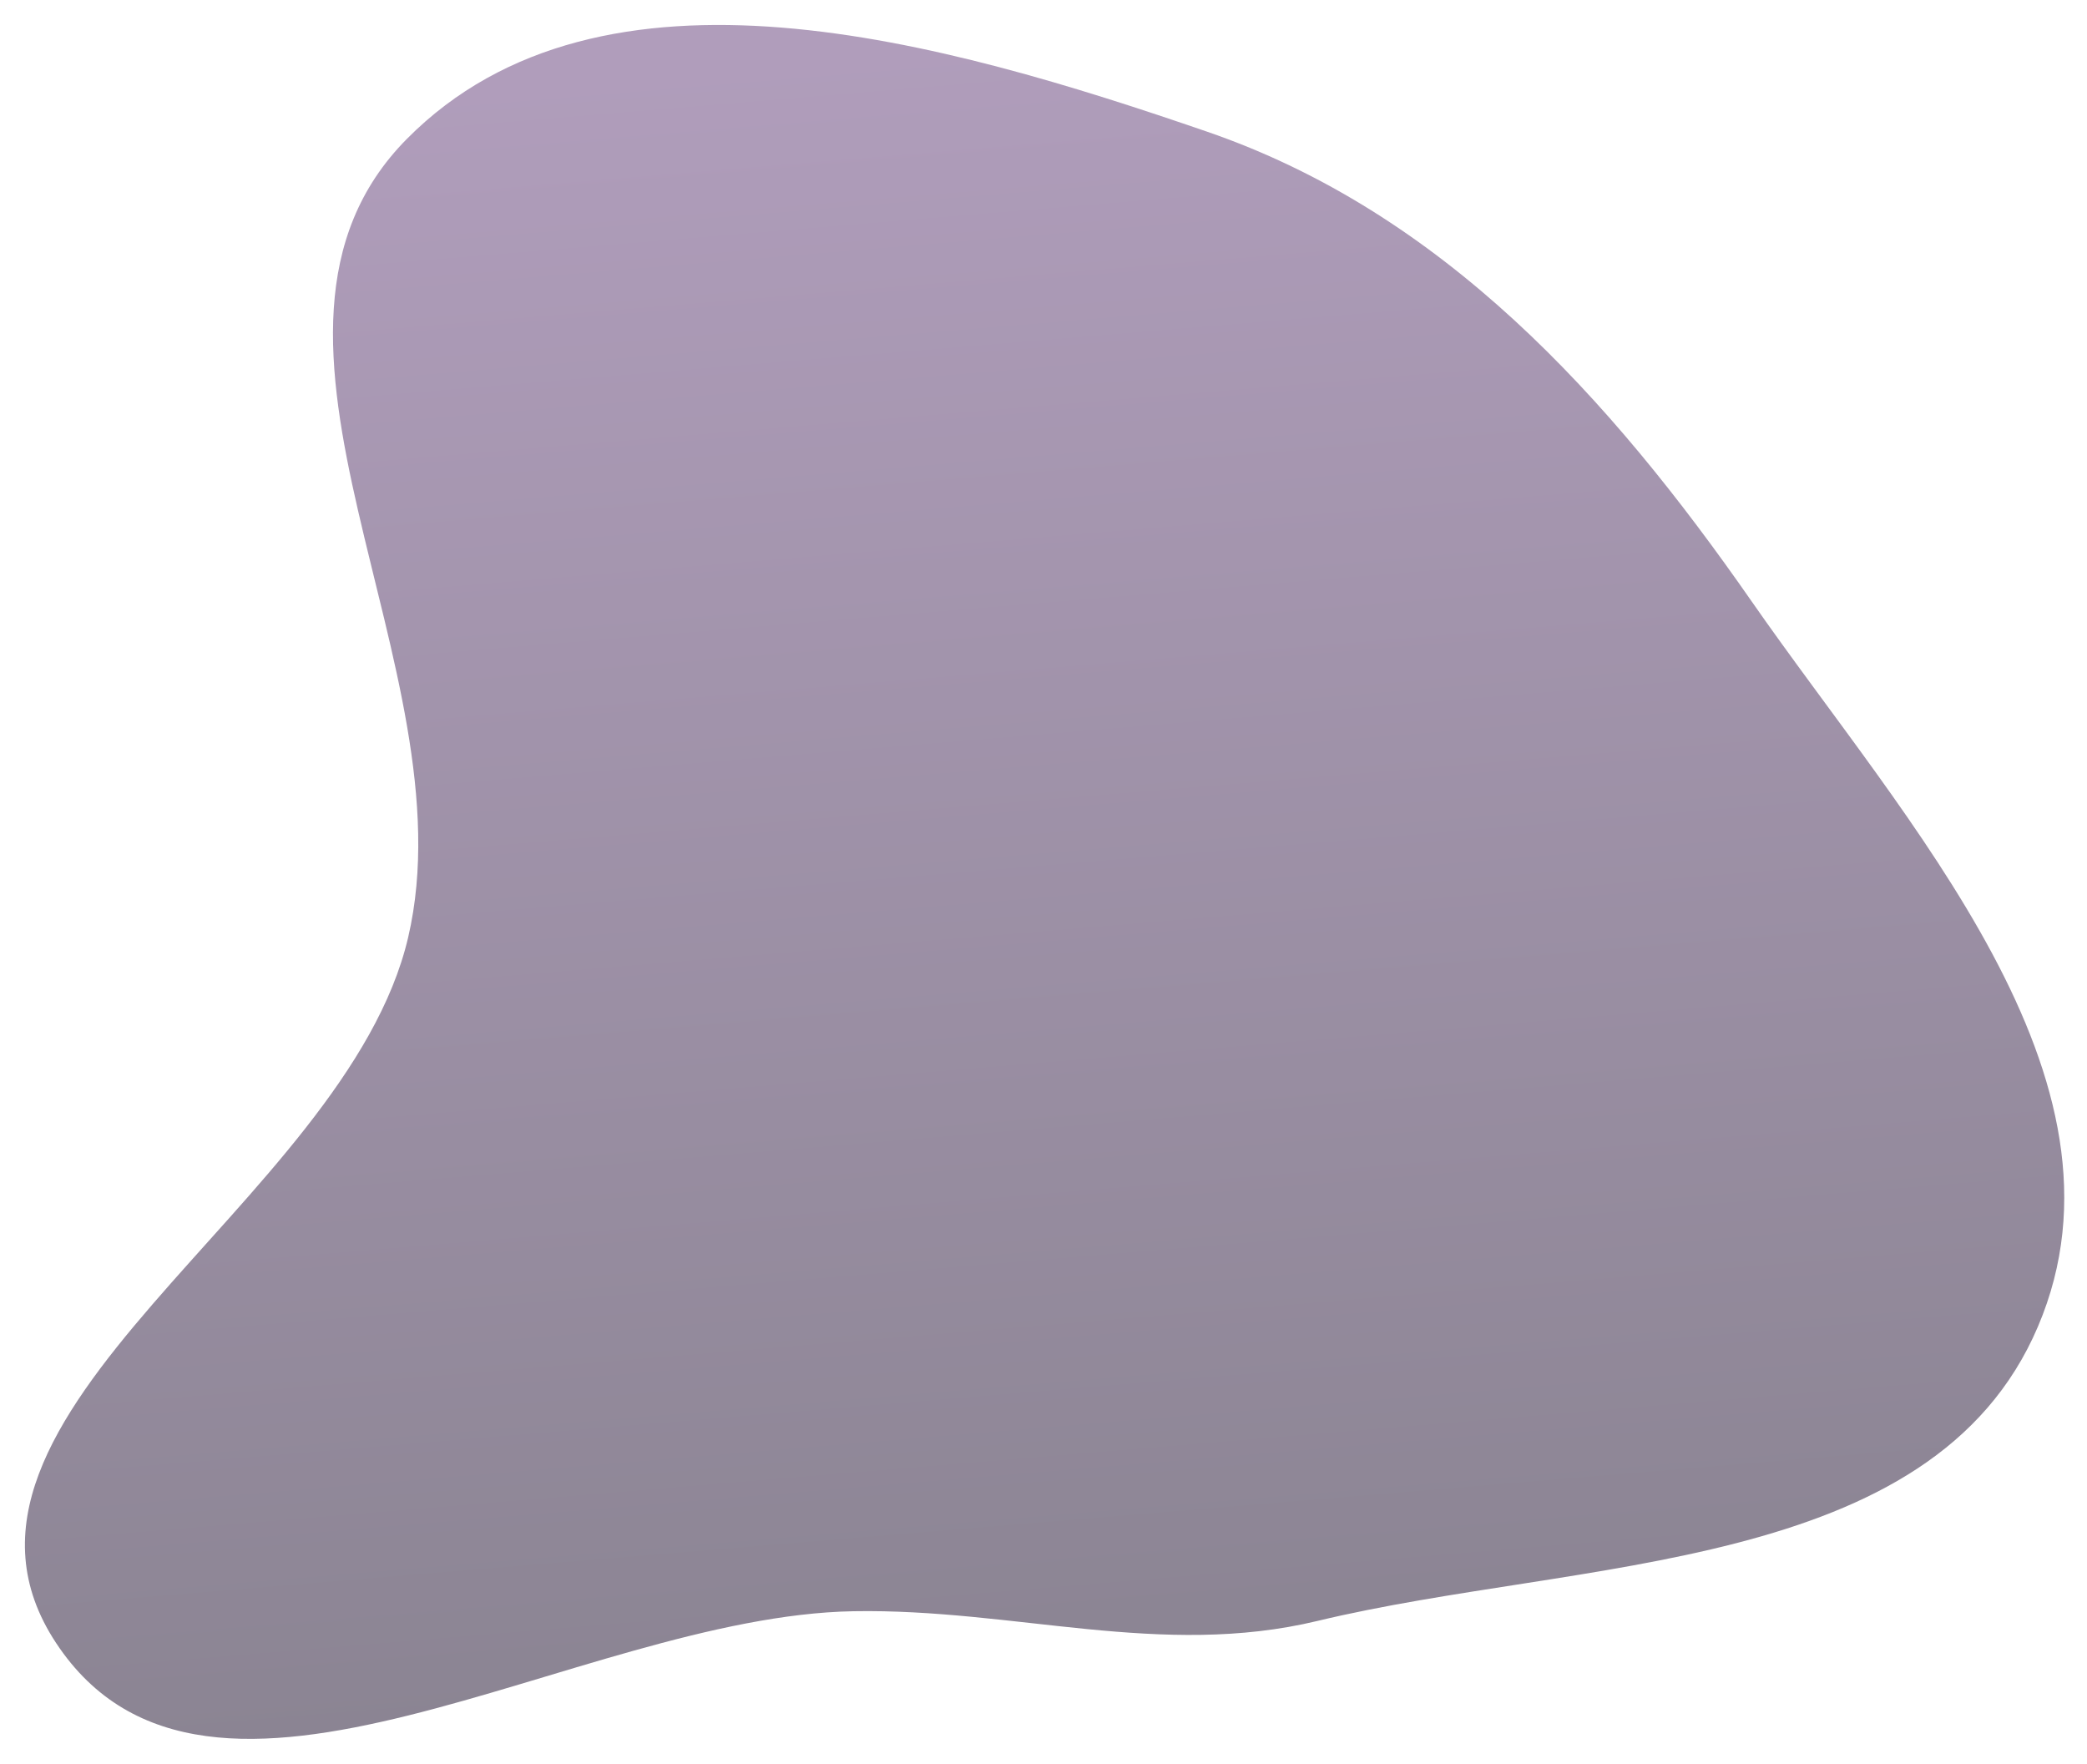 <svg width="665" height="562" viewBox="0 0 665 562" fill="none" xmlns="http://www.w3.org/2000/svg">
<g filter="url(#filter0_f_55_18)">
<path fill-rule="evenodd" clip-rule="evenodd" d="M419.84 516.463C370.001 528.444 323.201 512.479 271.951 513.378C183.853 514.924 66.456 597.028 17.88 523.516C-30.127 450.865 110.283 383.454 130.061 298.65C150.083 212.798 67.598 106.862 129.655 44.249C191.827 -18.479 300.995 13.206 384.515 41.919C459.612 67.737 512.743 126.357 558.094 191.544C607.267 262.225 683.098 343.415 649.386 422.644C615.742 501.714 503.39 496.378 419.84 516.463Z" fill="url(#paint0_linear_55_18)" fill-opacity="0.7"/>
</g>
<defs>
<filter id="filter0_f_55_18" x="0.939" y="0.955" width="663.813" height="560.1" filterUnits="userSpaceOnUse" color-interpolation-filters="sRGB">
<feFlood flood-opacity="0" result="BackgroundImageFix"/>
<feBlend mode="normal" in="SourceGraphic" in2="BackgroundImageFix" result="shape"/>
<feGaussianBlur stdDeviation="3.5" result="effect1_foregroundBlur_55_18"/>
</filter>
<linearGradient id="paint0_linear_55_18" x1="422" y1="626.5" x2="364" y2="-69" gradientUnits="userSpaceOnUse">
<stop offset="0.117" stop-color="#584F63"/>
<stop offset="0.891" stop-color="#8F749F"/>
</linearGradient>
</defs>
</svg>
